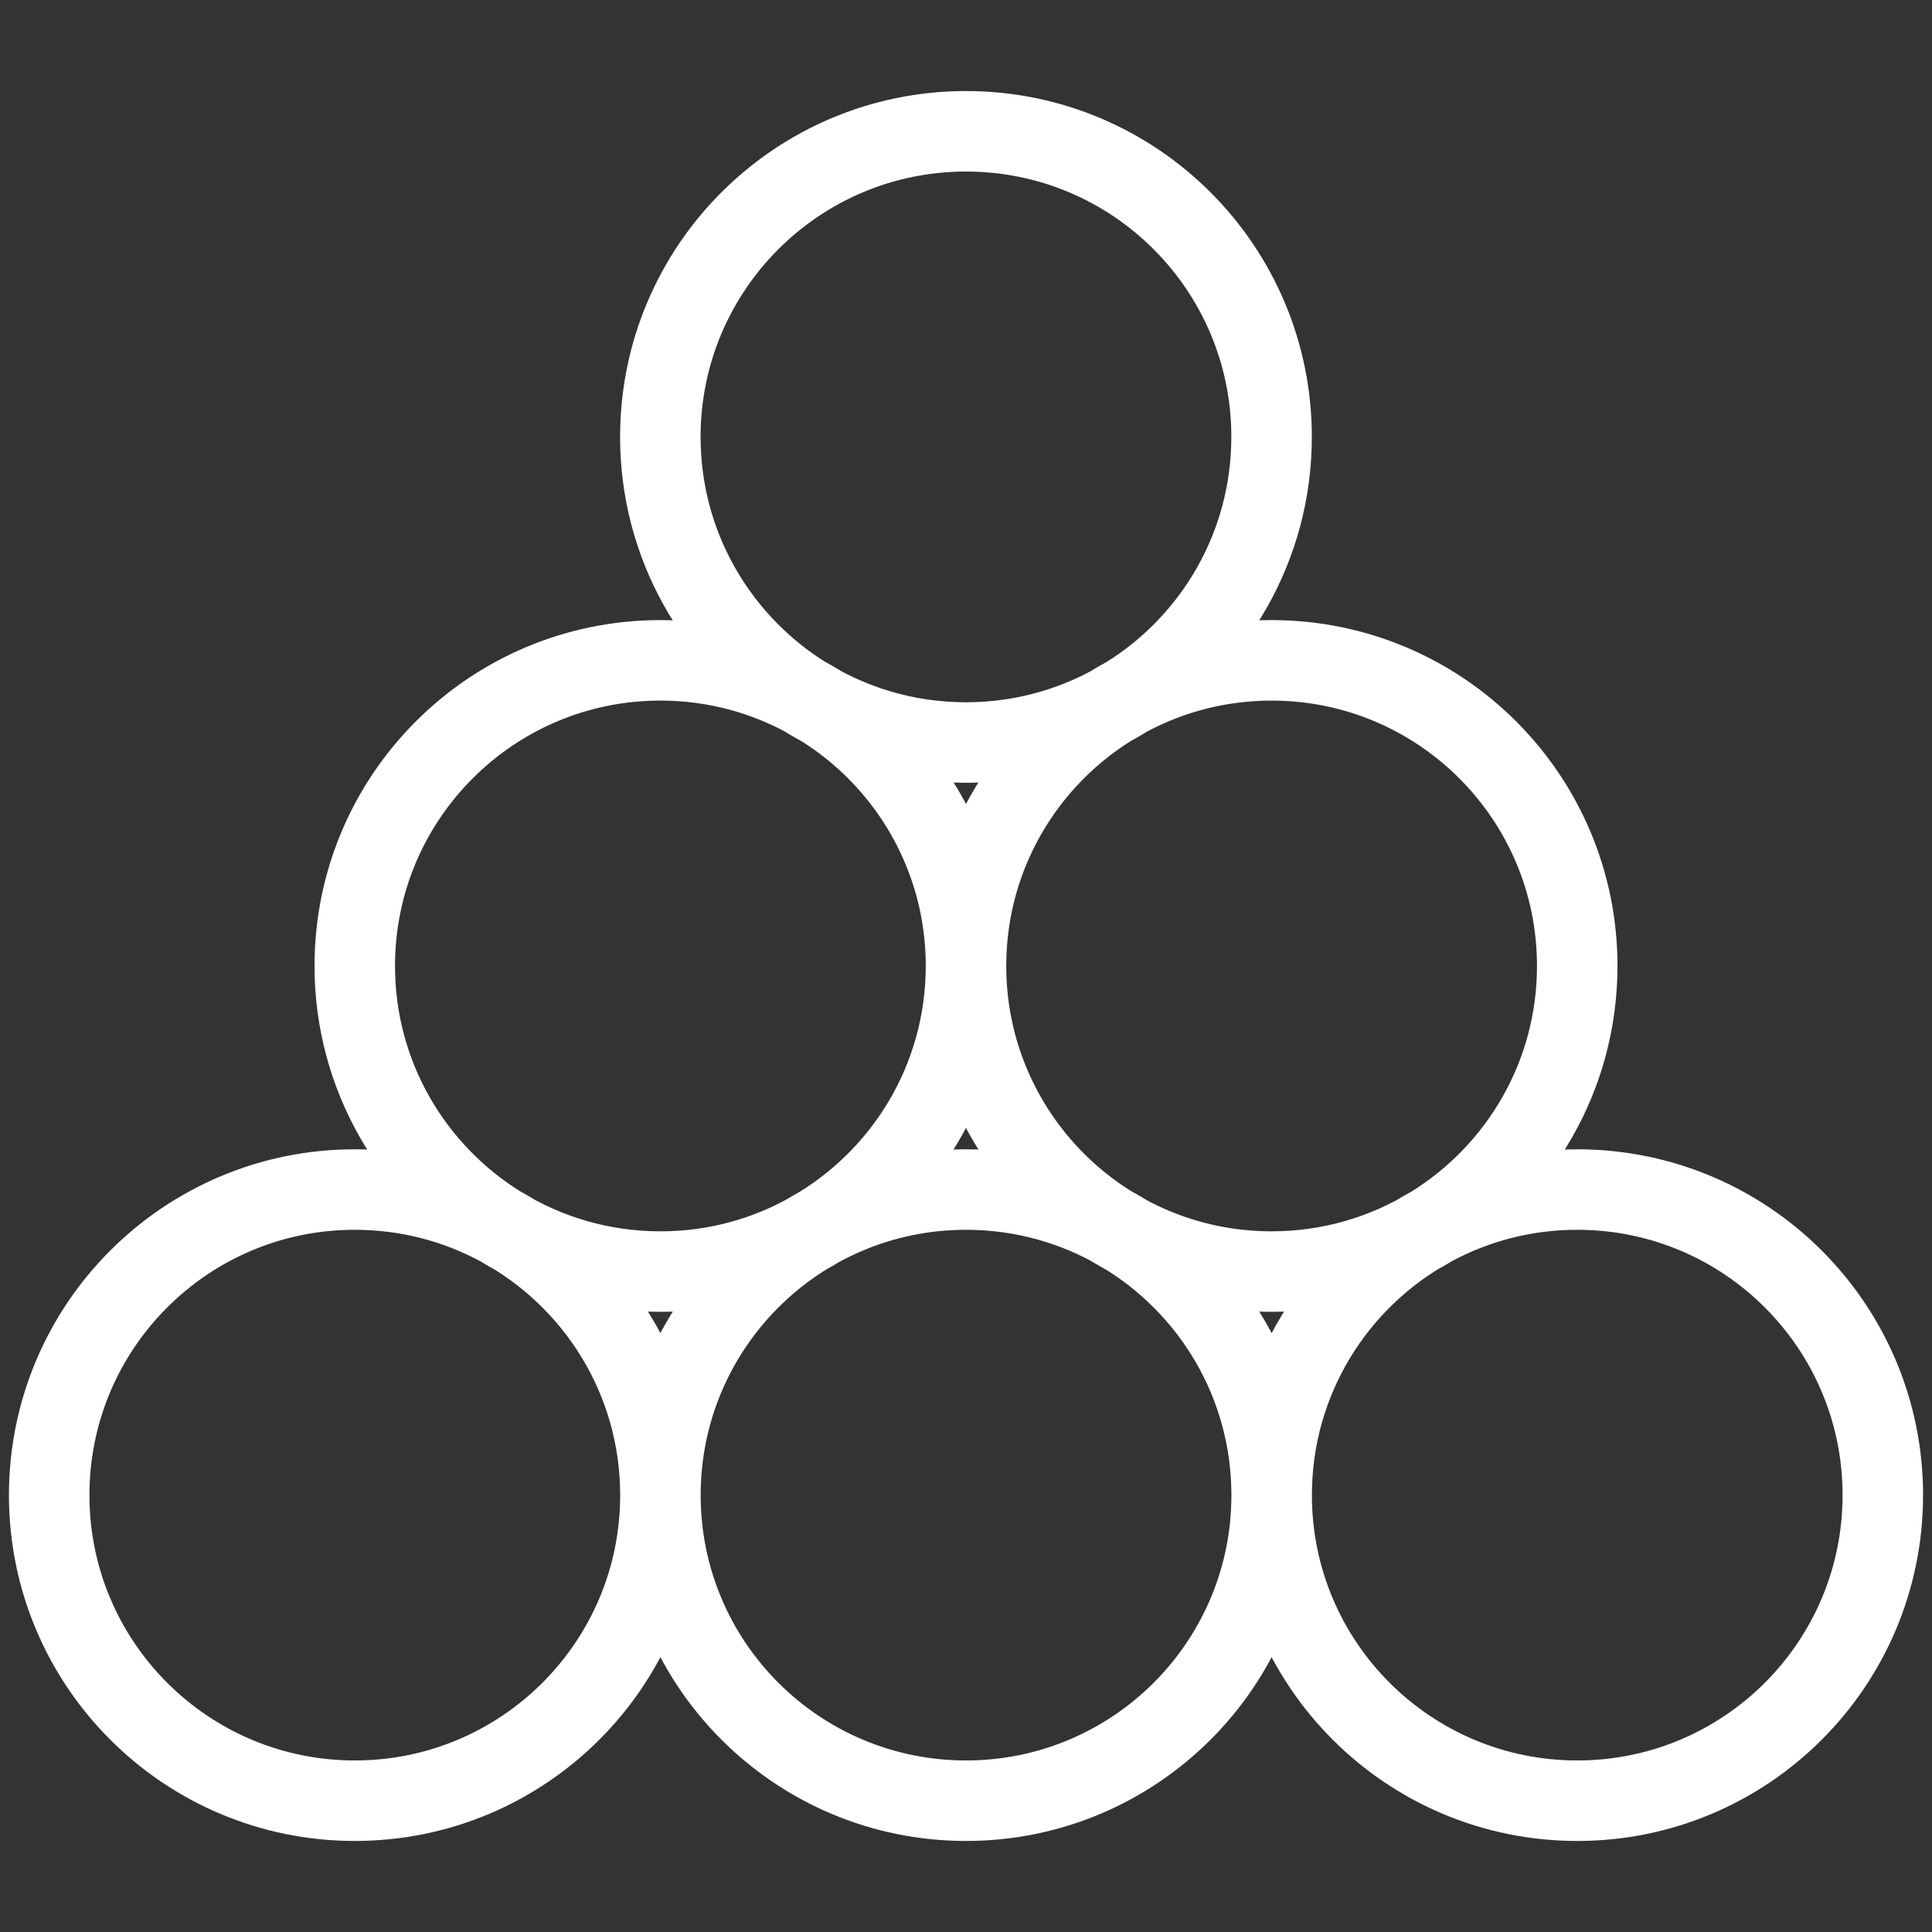 <svg width="24" height="24" viewBox="0 0 24 24" fill="none" xmlns="http://www.w3.org/2000/svg">
<rect x="0" y="0" width="24" height="24" fill="#333333" stroke="none"/>
<path d="M12 11.999C12 14.096 13.7 15.796 15.796 15.796C16.527 15.796 17.21 15.589 17.789 15.232M12 11.999C12 9.903 10.3 8.203 8.204 8.203C6.107 8.203 4.407 9.903 4.407 11.999C4.407 13.365 5.128 14.562 6.21 15.231M12 11.999C12 10.55 12.812 9.291 14.006 8.651M12 11.999C12 13.411 11.229 14.643 10.085 15.297C9.531 15.615 8.888 15.796 8.204 15.796C7.472 15.796 6.789 15.589 6.21 15.231M15.797 18.573C15.797 20.67 14.097 22.369 12 22.369C9.903 22.369 8.204 20.67 8.204 18.573M15.797 18.573C15.797 20.67 17.496 22.369 19.593 22.369C21.69 22.369 23.389 20.67 23.389 18.573C23.389 16.476 21.69 14.777 19.593 14.777C18.94 14.777 18.326 14.941 17.789 15.232M15.797 18.573C15.797 17.177 15.043 15.957 13.921 15.297C13.357 14.966 12.701 14.777 12 14.777C9.903 14.777 8.204 16.476 8.204 18.573M15.797 18.573C15.797 17.129 16.603 15.873 17.789 15.232M8.204 18.573C8.204 20.67 6.504 22.369 4.407 22.369C2.311 22.369 0.611 20.67 0.611 18.573C0.611 16.476 2.311 14.777 4.407 14.777C5.06 14.777 5.673 14.941 6.21 15.231M8.204 18.573C8.204 17.129 7.397 15.873 6.21 15.231M14.006 8.651C14.539 8.365 15.149 8.203 15.796 8.203C17.893 8.203 19.593 9.903 19.593 11.999C19.593 13.365 18.872 14.563 17.789 15.232M14.006 8.651C15.081 7.981 15.796 6.788 15.796 5.427C15.796 3.331 14.097 1.631 12 1.631C9.903 1.631 8.203 3.331 8.203 5.427C8.203 6.759 8.889 7.93 9.926 8.608C10.522 8.997 11.235 9.224 12 9.224C12.736 9.224 13.424 9.014 14.006 8.651Z" stroke="white"/>
</svg>
